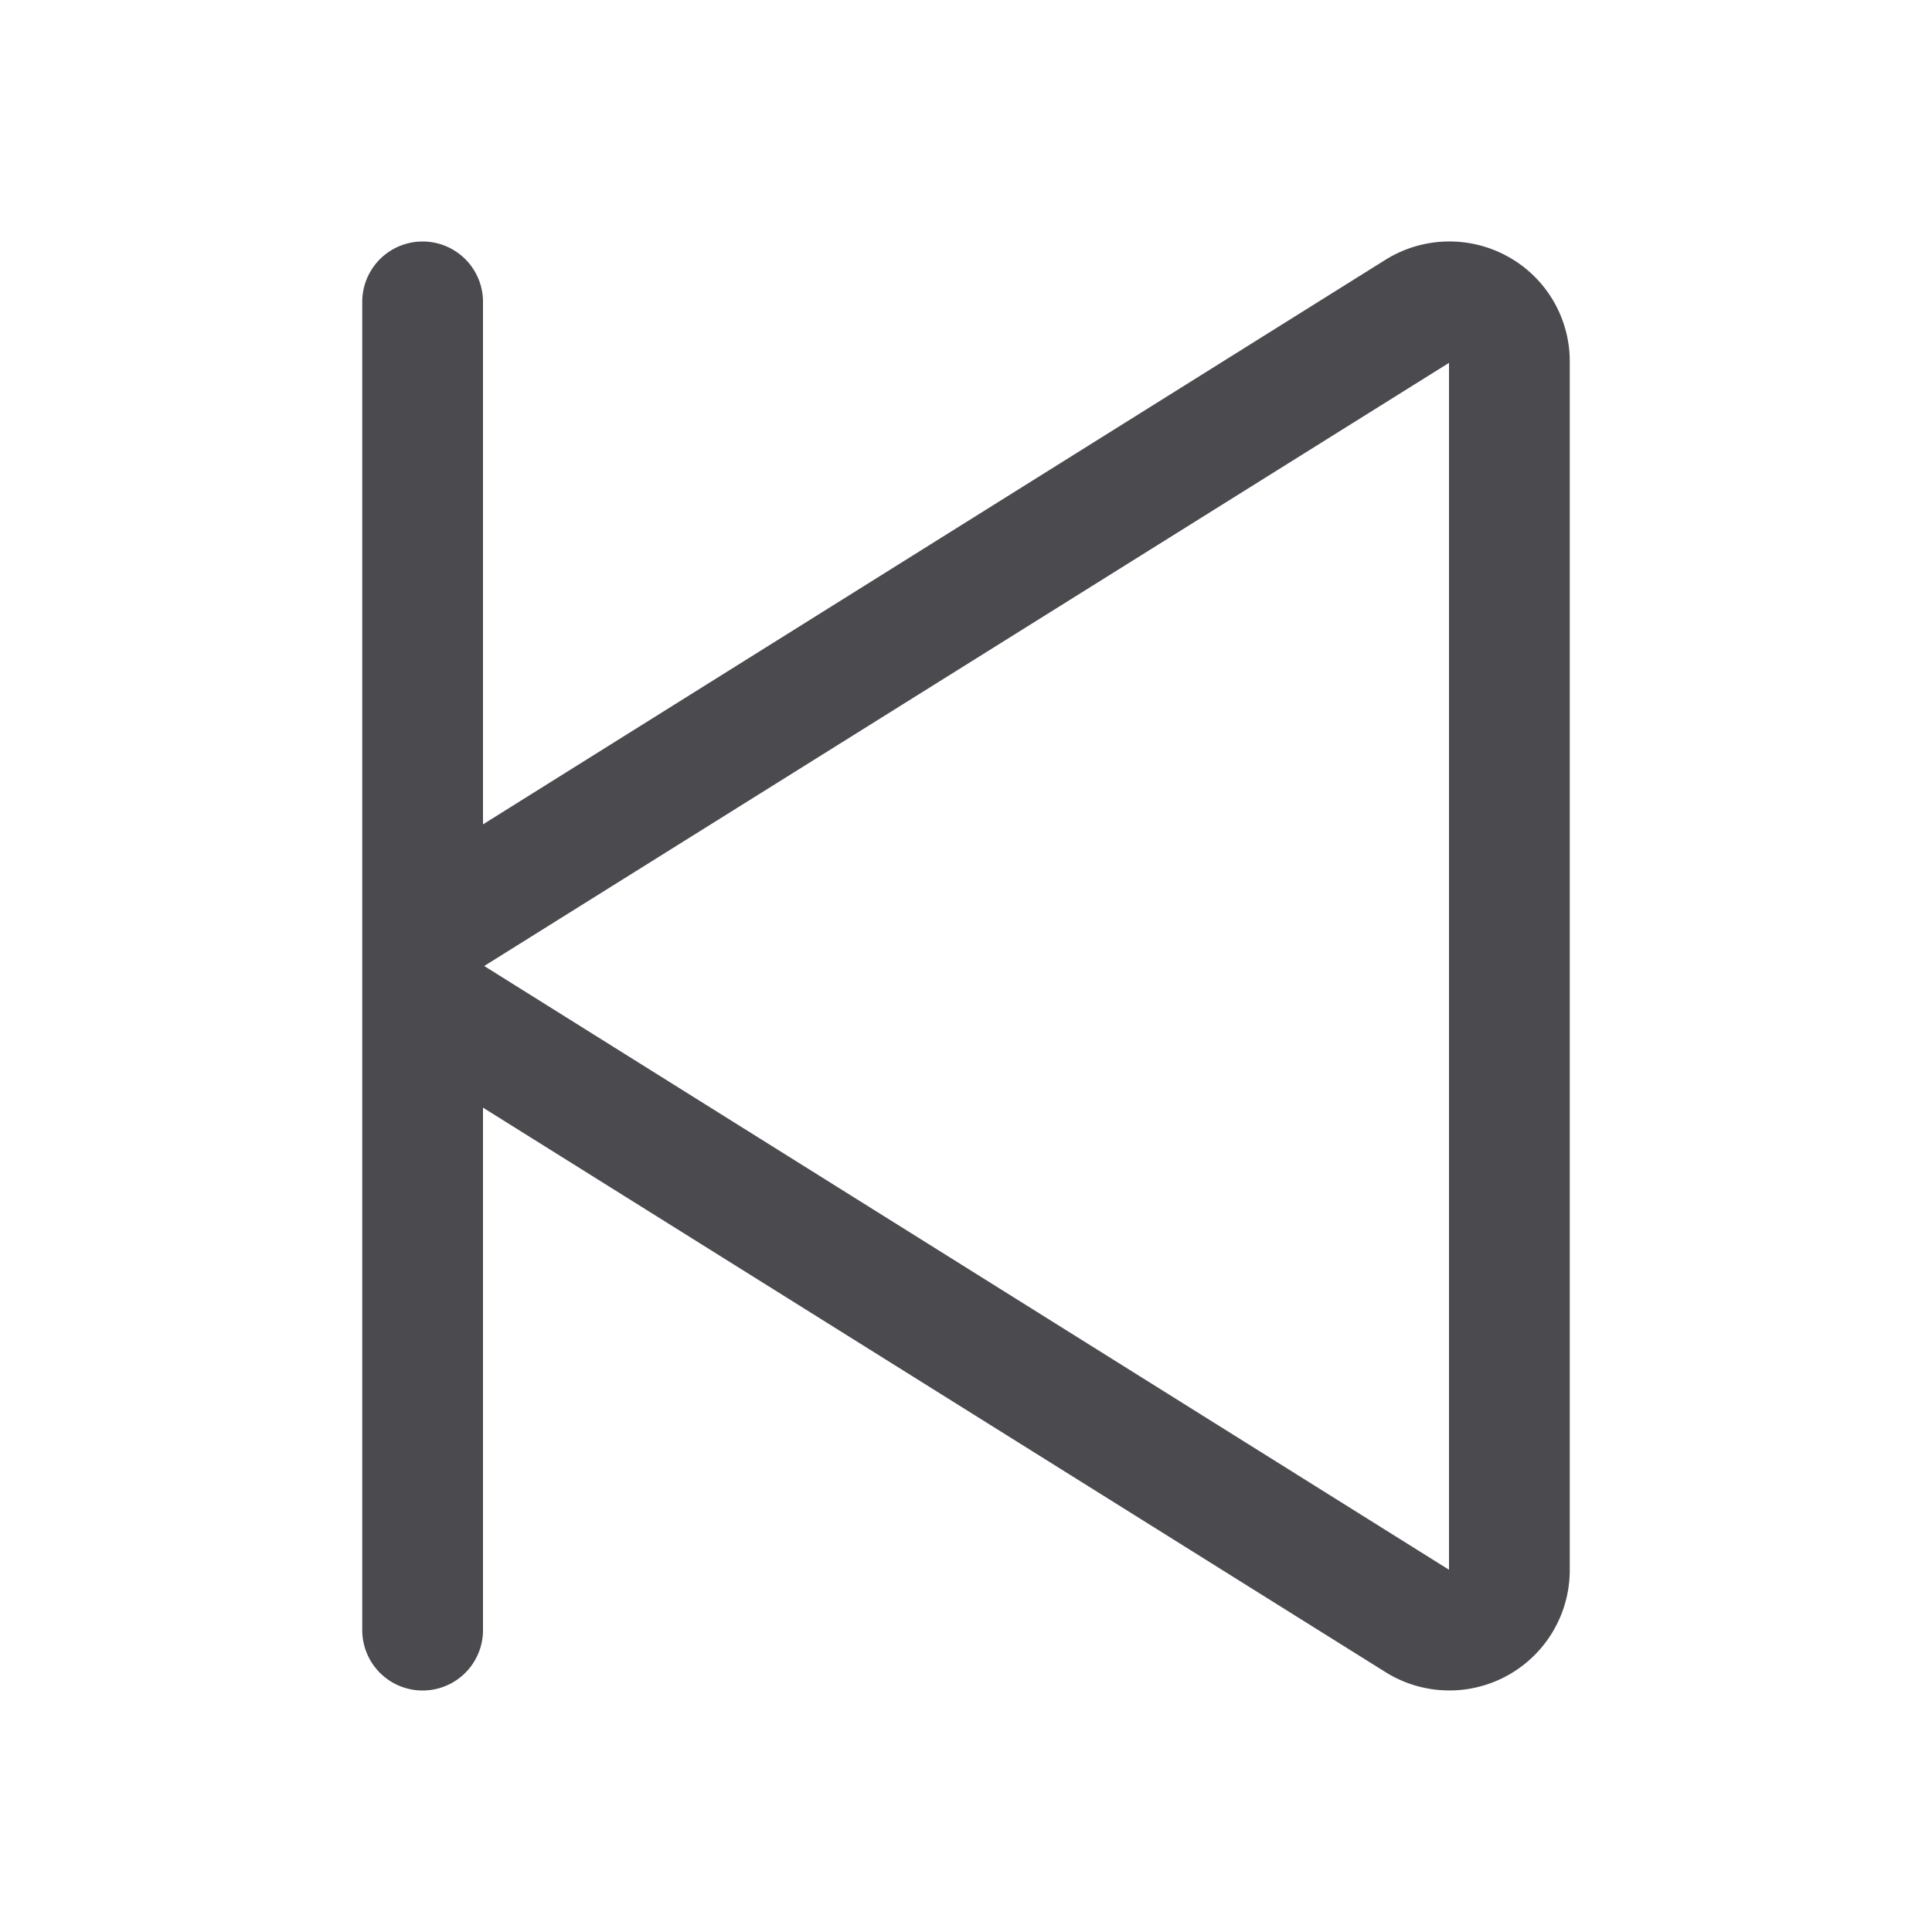 <svg xmlns="http://www.w3.org/2000/svg" width="32" height="32" fill="none" viewBox="0 0 32 32">
  <path fill="#4A4A4F" d="M24.976 4.25a2 2 0 0 0-2.03.054L8 13.654V5a1 1 0 0 0-2 0v22a1 1 0 1 0 2 0v-8.654l14.946 9.348A1.994 1.994 0 0 0 26 26.015V5.985a1.982 1.982 0 0 0-1.024-1.735ZM24 26 8.02 16 24 6.01V26Z"/>
</svg>

